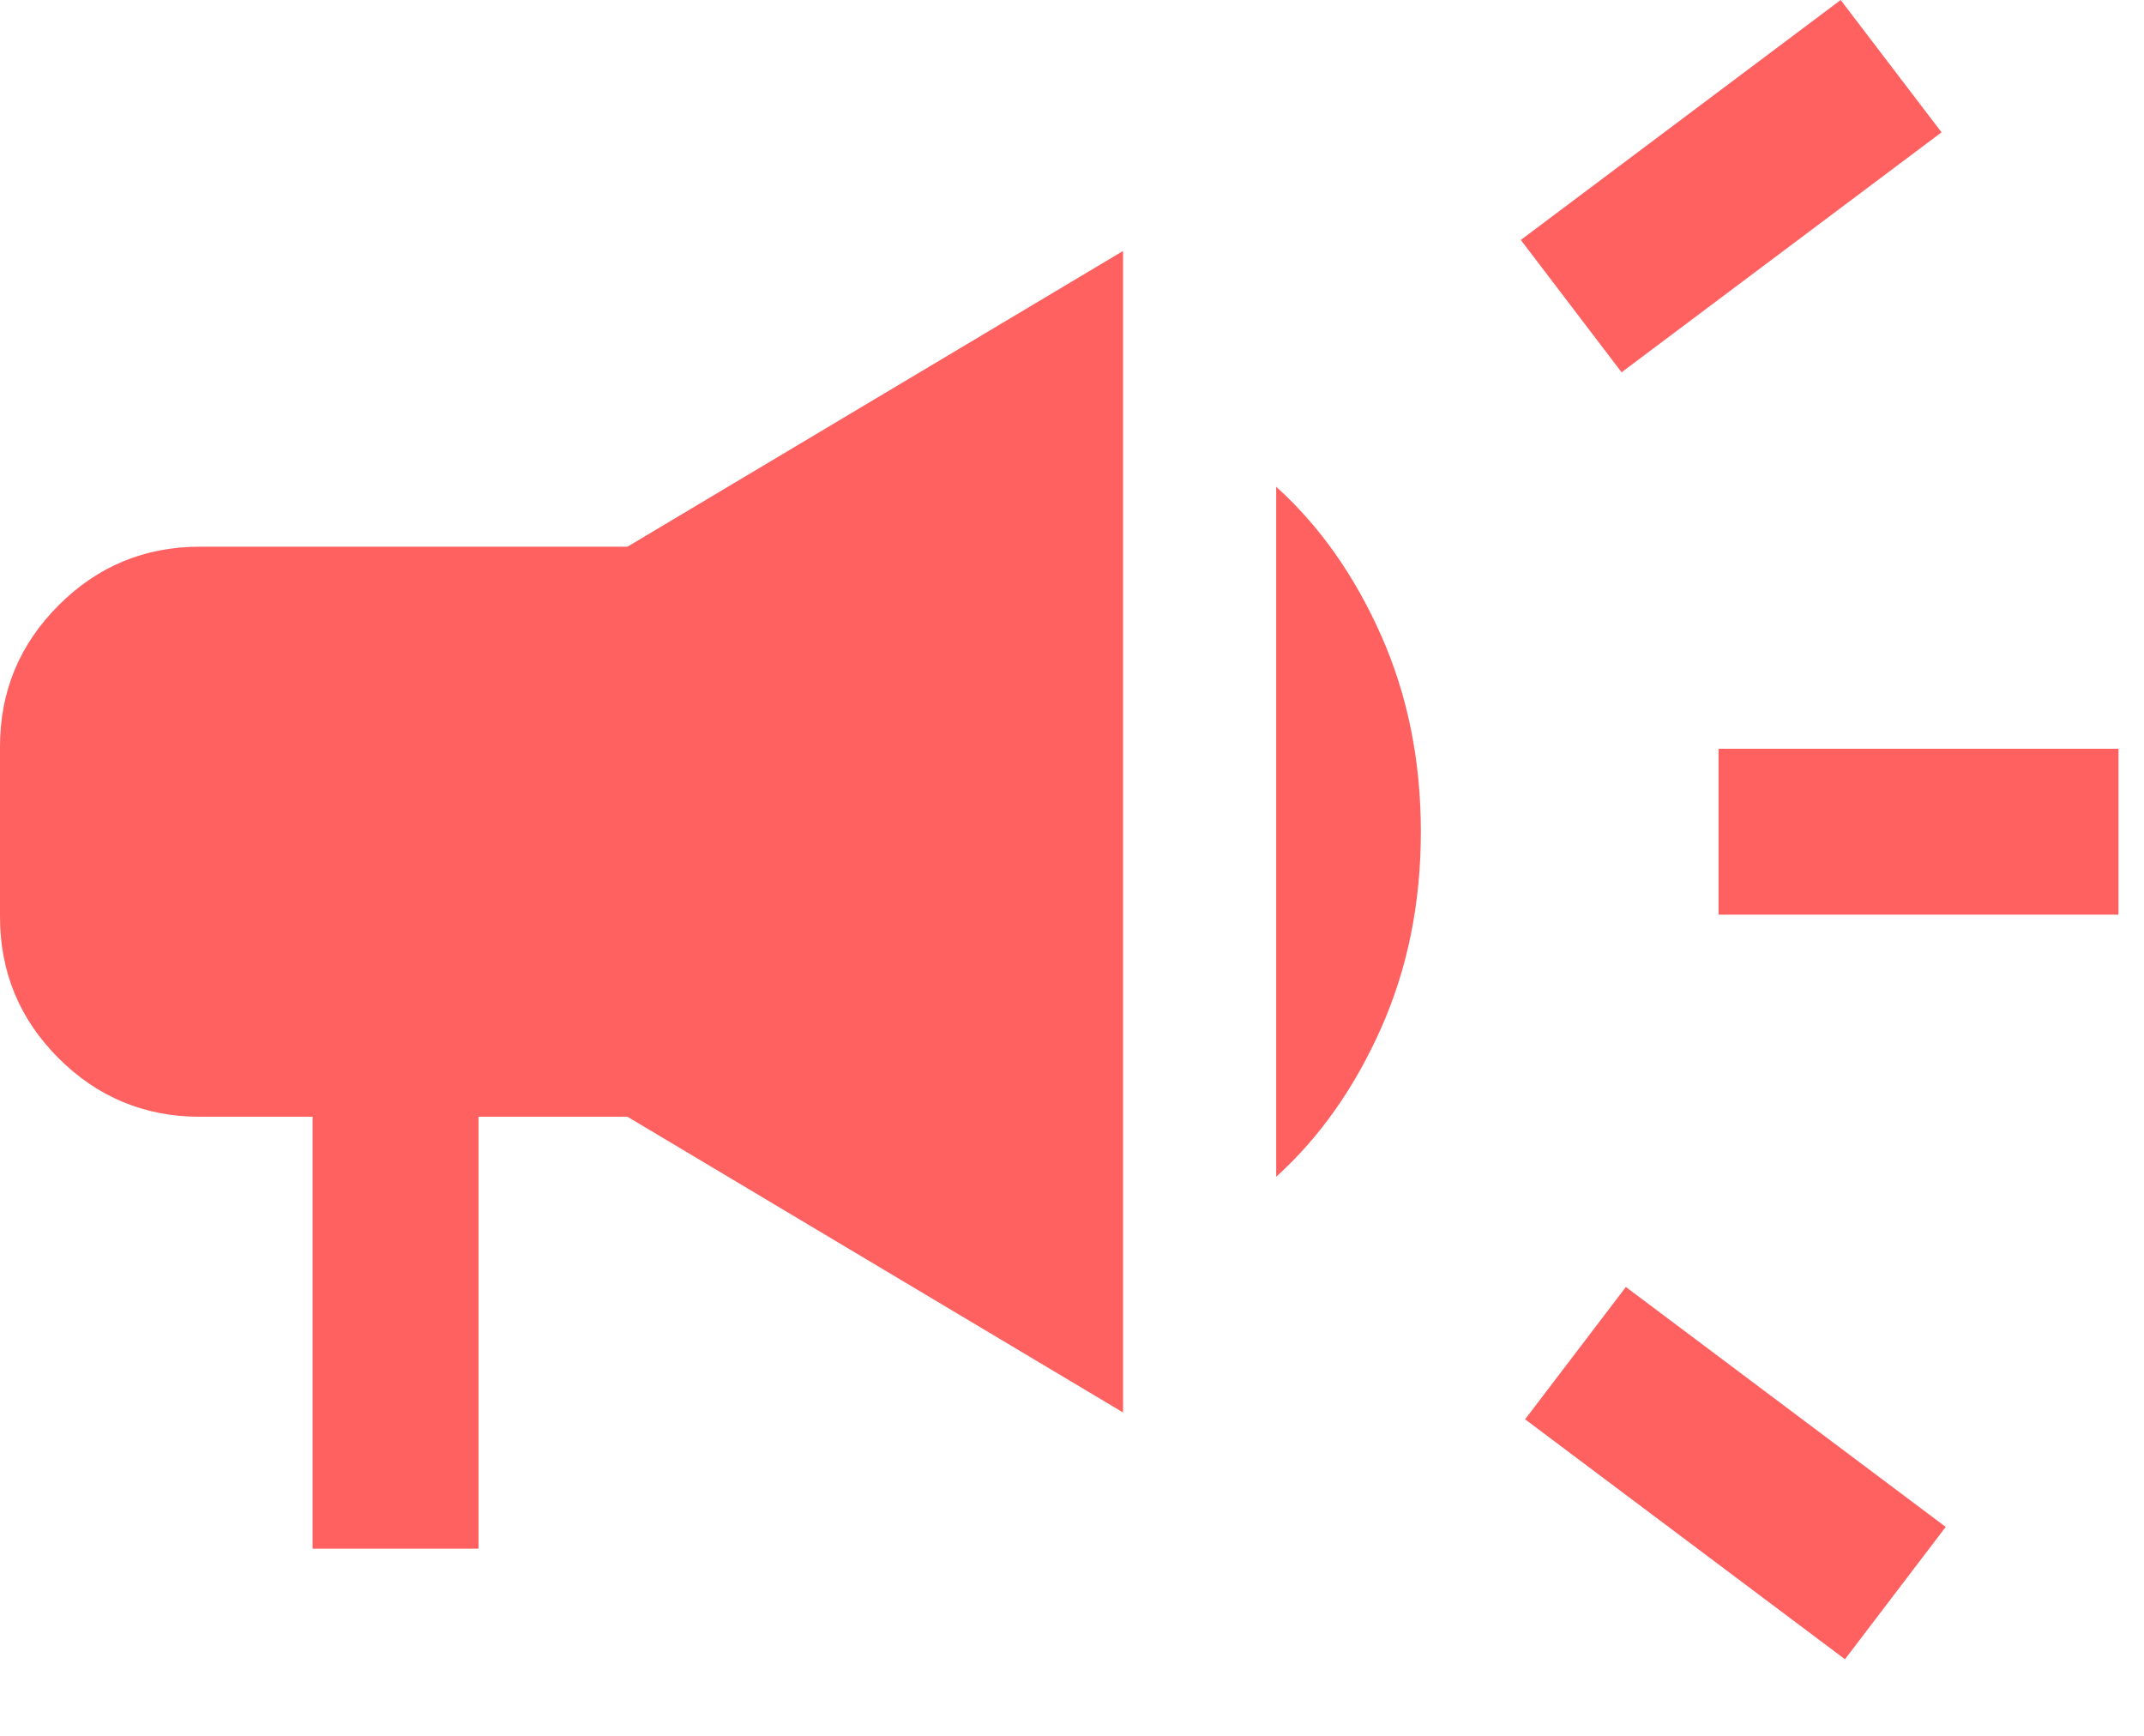 <svg width="21" height="17" viewBox="0 0 21 17" fill="none" xmlns="http://www.w3.org/2000/svg">
<g id="campaign">
<path id="campaign_2" d="M16.833 8.958V7.333H20.75V8.958H16.833ZM18.071 16.25L14.938 13.9L15.925 12.604L19.058 14.954L18.071 16.25ZM15.883 3.646L14.896 2.35L18.029 0L19.017 1.296L15.883 3.646ZM3.062 15.167V10.937H1.958C1.418 10.937 0.957 10.746 0.574 10.364C0.191 9.981 0 9.519 0 8.979V7.312C0 6.772 0.191 6.311 0.574 5.928C0.957 5.545 1.418 5.354 1.958 5.354H6.146L11 2.458V13.833L6.146 10.937H4.687V15.167H3.062ZM12.5 11.525V4.767C12.925 5.151 13.267 5.636 13.527 6.221C13.787 6.806 13.917 7.447 13.917 8.146C13.917 8.844 13.787 9.486 13.527 10.071C13.267 10.655 12.925 11.14 12.5 11.525Z" fill="#FF6161"/>
</g>
</svg>
